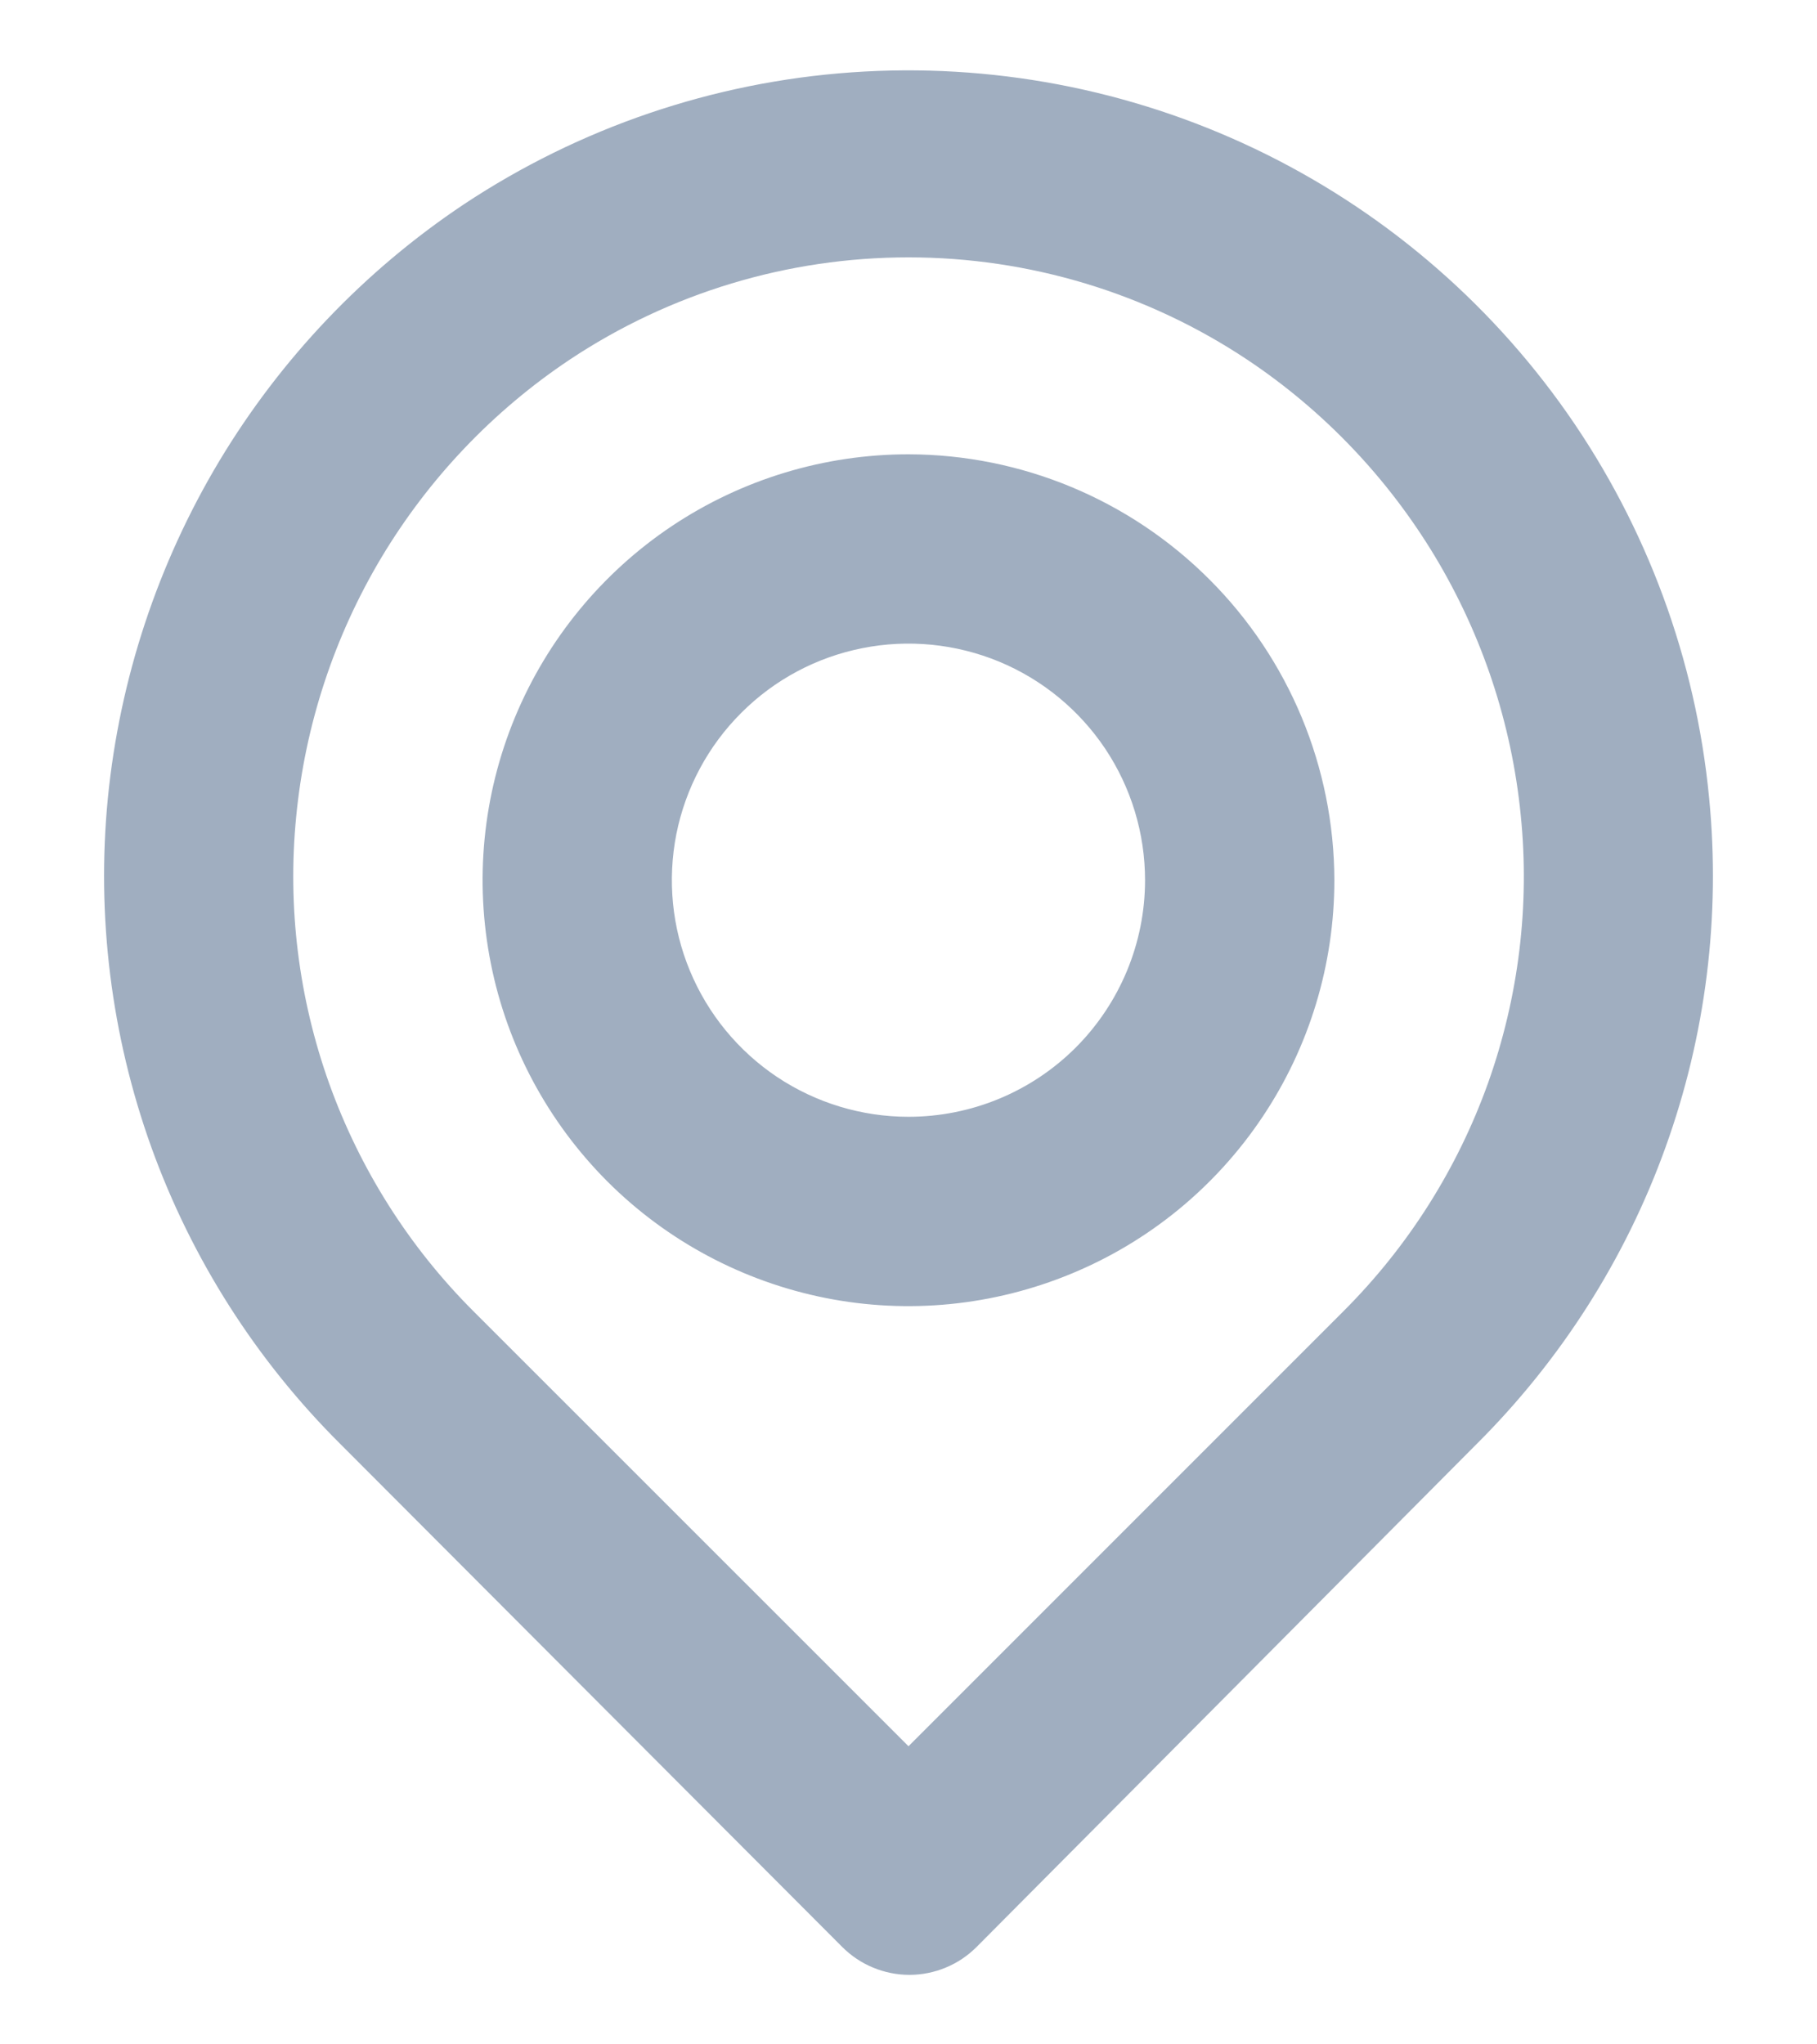 <svg width="16" height="18" viewBox="0 0 16 18" fill="none" xmlns="http://www.w3.org/2000/svg">
<path d="M15.05 7.025C14.933 5.807 14.502 4.641 13.801 3.639C13.099 2.637 12.15 1.834 11.046 1.308C9.941 0.782 8.72 0.551 7.499 0.637C6.279 0.723 5.102 1.124 4.083 1.8C3.207 2.385 2.472 3.158 1.93 4.061C1.389 4.965 1.054 5.977 0.95 7.025C0.848 8.066 0.979 9.117 1.333 10.102C1.688 11.086 2.257 11.979 3 12.717L7.416 17.142C7.494 17.22 7.586 17.282 7.688 17.324C7.789 17.366 7.898 17.388 8.008 17.388C8.118 17.388 8.227 17.366 8.328 17.324C8.43 17.282 8.522 17.22 8.6 17.142L13 12.717C13.742 11.979 14.312 11.086 14.666 10.102C15.021 9.117 15.152 8.066 15.05 7.025ZM11.833 11.542L8 15.375L4.166 11.542C3.601 10.977 3.169 10.293 2.899 9.541C2.63 8.789 2.53 7.987 2.608 7.192C2.686 6.384 2.943 5.604 3.359 4.908C3.776 4.212 4.342 3.617 5.016 3.167C5.9 2.579 6.938 2.266 8 2.266C9.061 2.266 10.099 2.579 10.983 3.167C11.655 3.615 12.22 4.208 12.637 4.901C13.053 5.594 13.311 6.37 13.391 7.175C13.472 7.973 13.373 8.778 13.104 9.534C12.834 10.289 12.4 10.975 11.833 11.542ZM8 4C7.258 4 6.533 4.22 5.916 4.632C5.3 5.044 4.819 5.63 4.535 6.315C4.251 7 4.177 7.754 4.322 8.482C4.466 9.209 4.824 9.877 5.348 10.402C5.872 10.926 6.541 11.283 7.268 11.428C7.995 11.573 8.749 11.498 9.435 11.214C10.12 10.931 10.706 10.45 11.118 9.833C11.53 9.217 11.75 8.492 11.75 7.75C11.748 6.756 11.352 5.803 10.649 5.101C9.946 4.398 8.994 4.002 8 4ZM8 9.833C7.588 9.833 7.185 9.711 6.842 9.482C6.5 9.253 6.233 8.928 6.075 8.547C5.917 8.167 5.876 7.748 5.956 7.343C6.037 6.939 6.235 6.568 6.527 6.277C6.818 5.985 7.189 5.787 7.593 5.707C7.997 5.626 8.416 5.668 8.797 5.825C9.178 5.983 9.503 6.25 9.732 6.592C9.961 6.935 10.083 7.338 10.083 7.75C10.083 8.302 9.863 8.832 9.473 9.223C9.082 9.614 8.552 9.833 8 9.833Z" fill="#A0AEC0"/>
</svg>
